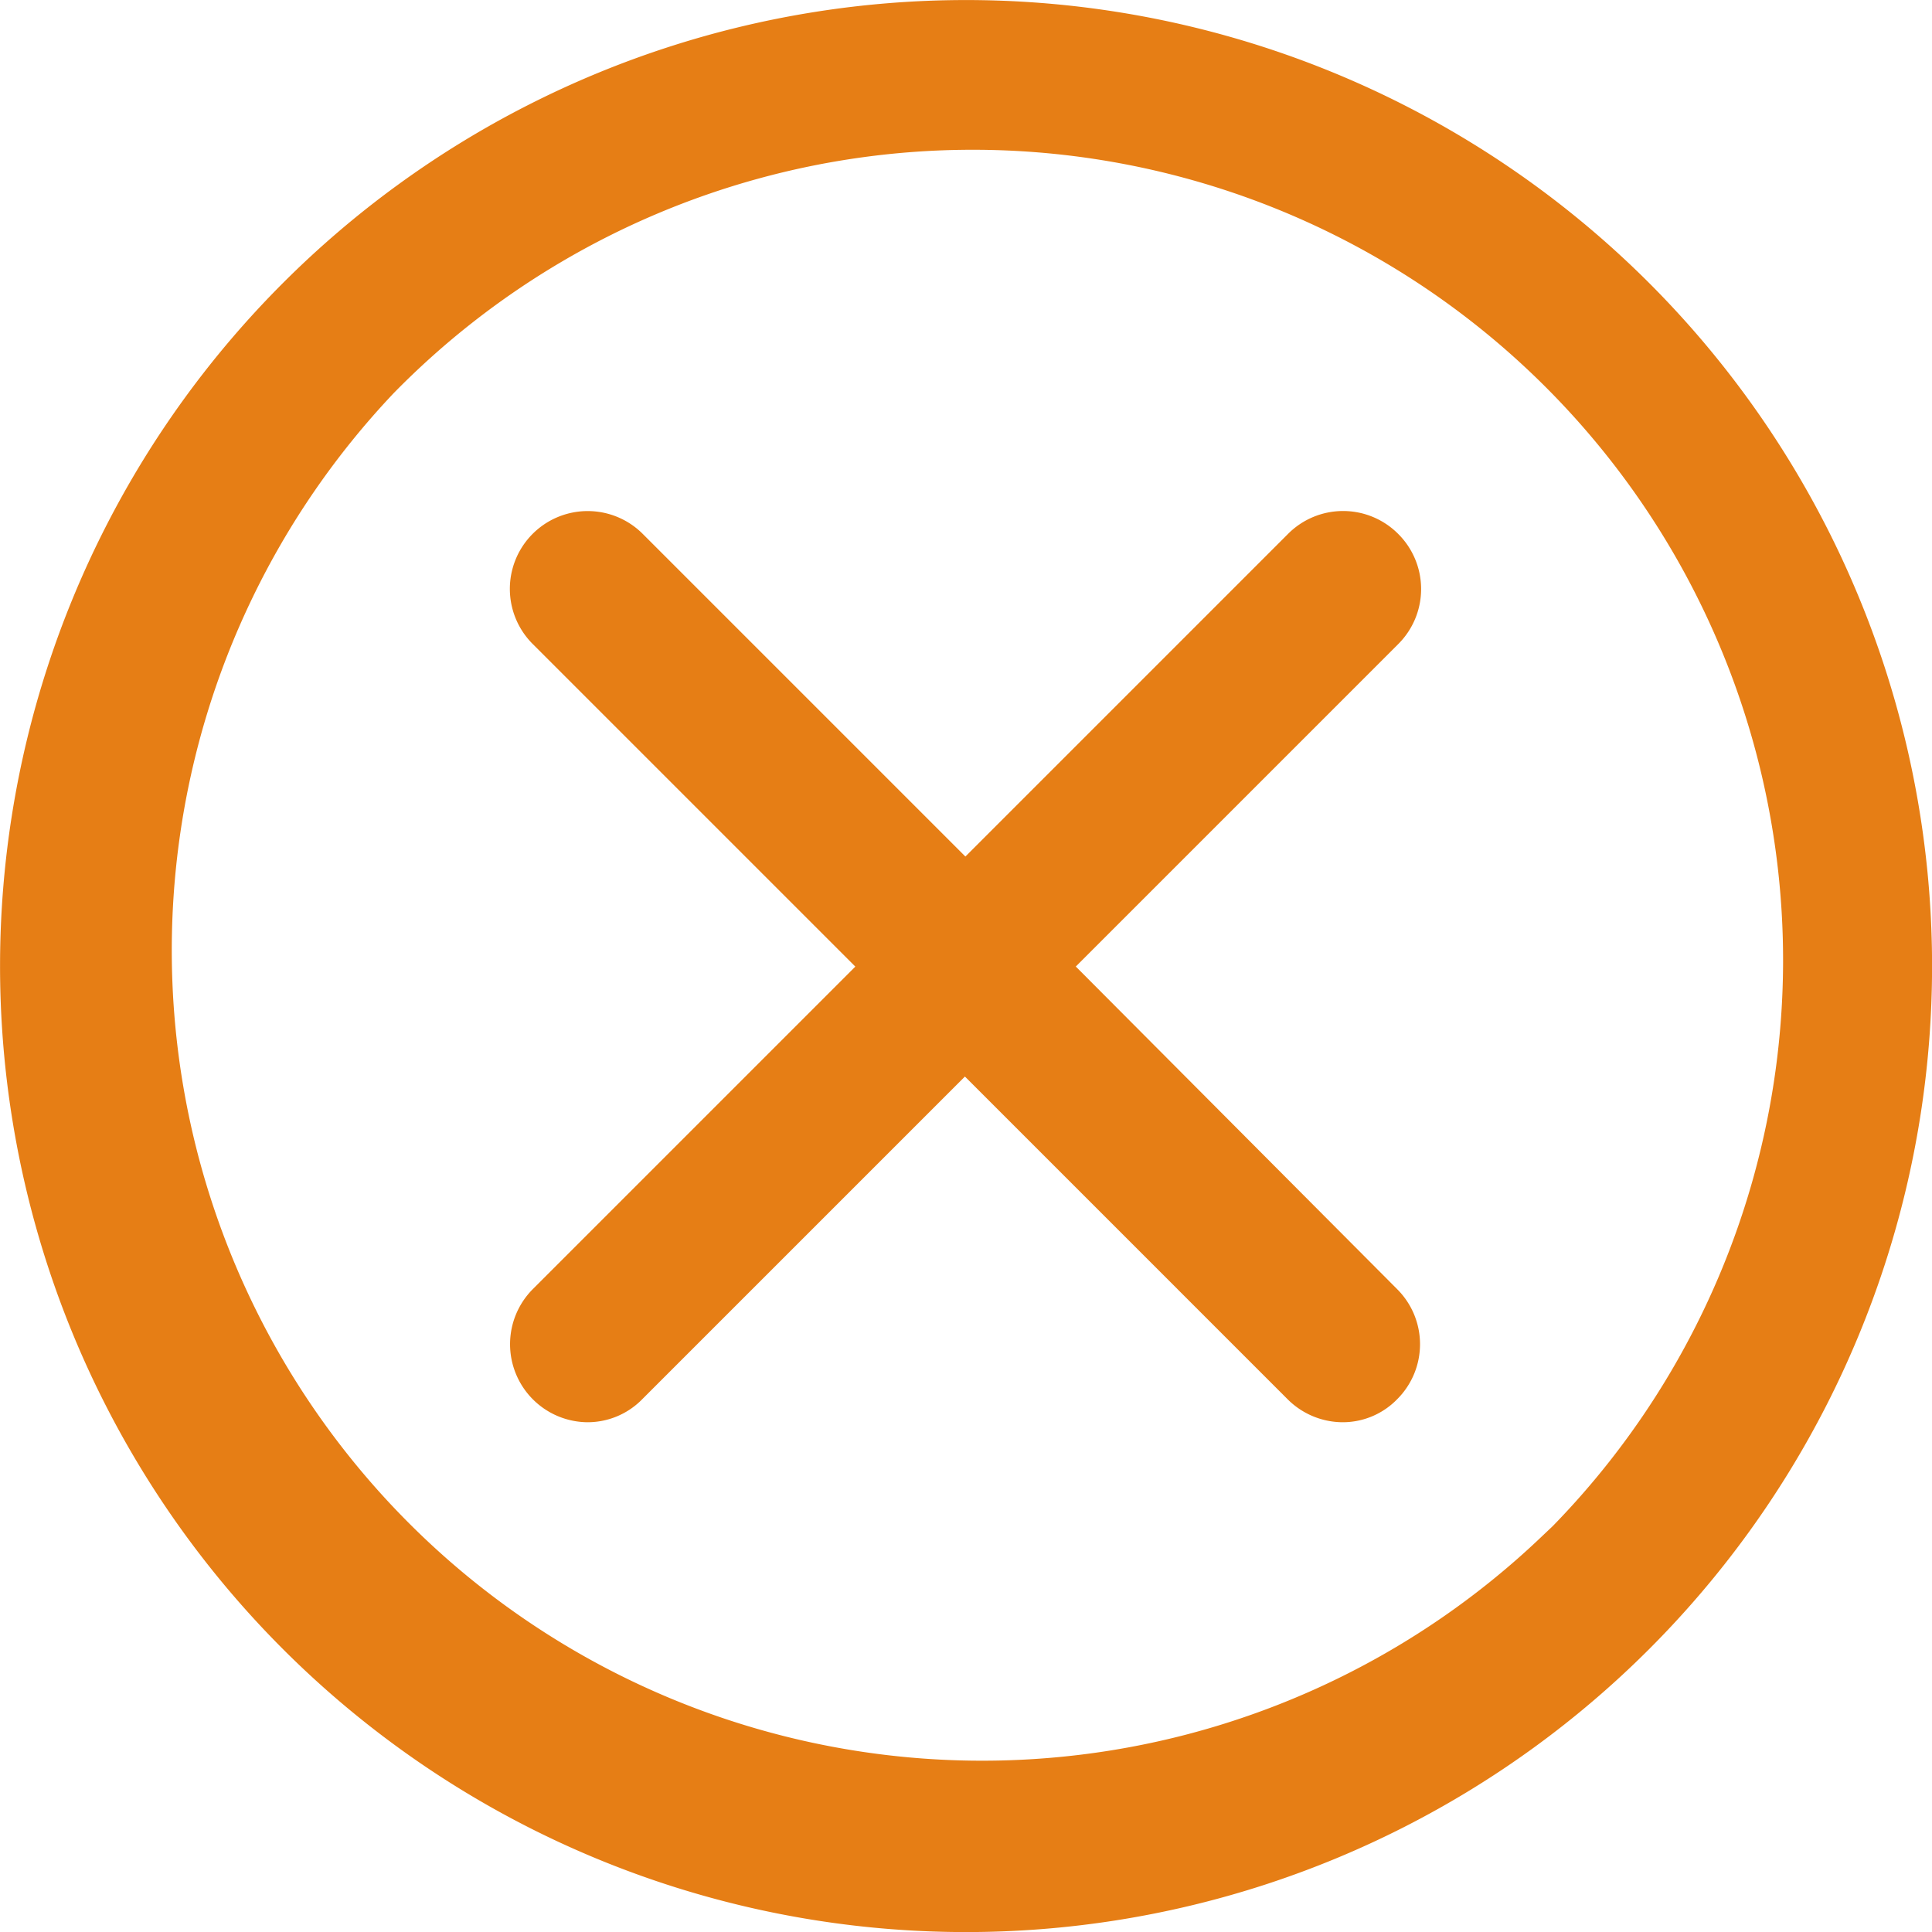 <svg xmlns="http://www.w3.org/2000/svg" width="15.918" height="15.919" viewBox="0 0 15.918 15.919">
  <g id="cancel" transform="translate(0.2 0.2)">
    <g id="Group_5092" data-name="Group 5092">
      <path id="Path_8899" data-name="Path 8899" d="M13.246,2.273A7.759,7.759,0,1,0,2.273,13.246,7.759,7.759,0,1,0,13.246,2.273Zm-.624,10.349A6.877,6.877,0,0,1,2.9,2.9a6.877,6.877,0,1,1,9.725,9.725Z" transform="translate(0 0)" fill="#e67e15" stroke="#e67e15" stroke-width="0.4"/>
      <path id="Path_8900" data-name="Path 8900" d="M135.893,129.055a.44.44,0,0,0-.624,0l-2.8,2.8-2.8-2.8a.441.441,0,0,0-.624.624l2.8,2.8-2.8,2.8a.443.443,0,0,0,.31.754.43.43,0,0,0,.31-.131l2.8-2.8,2.8,2.8a.444.444,0,0,0,.31.131.425.425,0,0,0,.31-.131.44.44,0,0,0,0-.624l-2.789-2.8,2.8-2.8A.44.44,0,0,0,135.893,129.055Z" transform="translate(-124.715 -124.715)" fill="#e67e15" stroke="#e67e15" stroke-width="0.4"/>
    </g>
  </g>
</svg>

